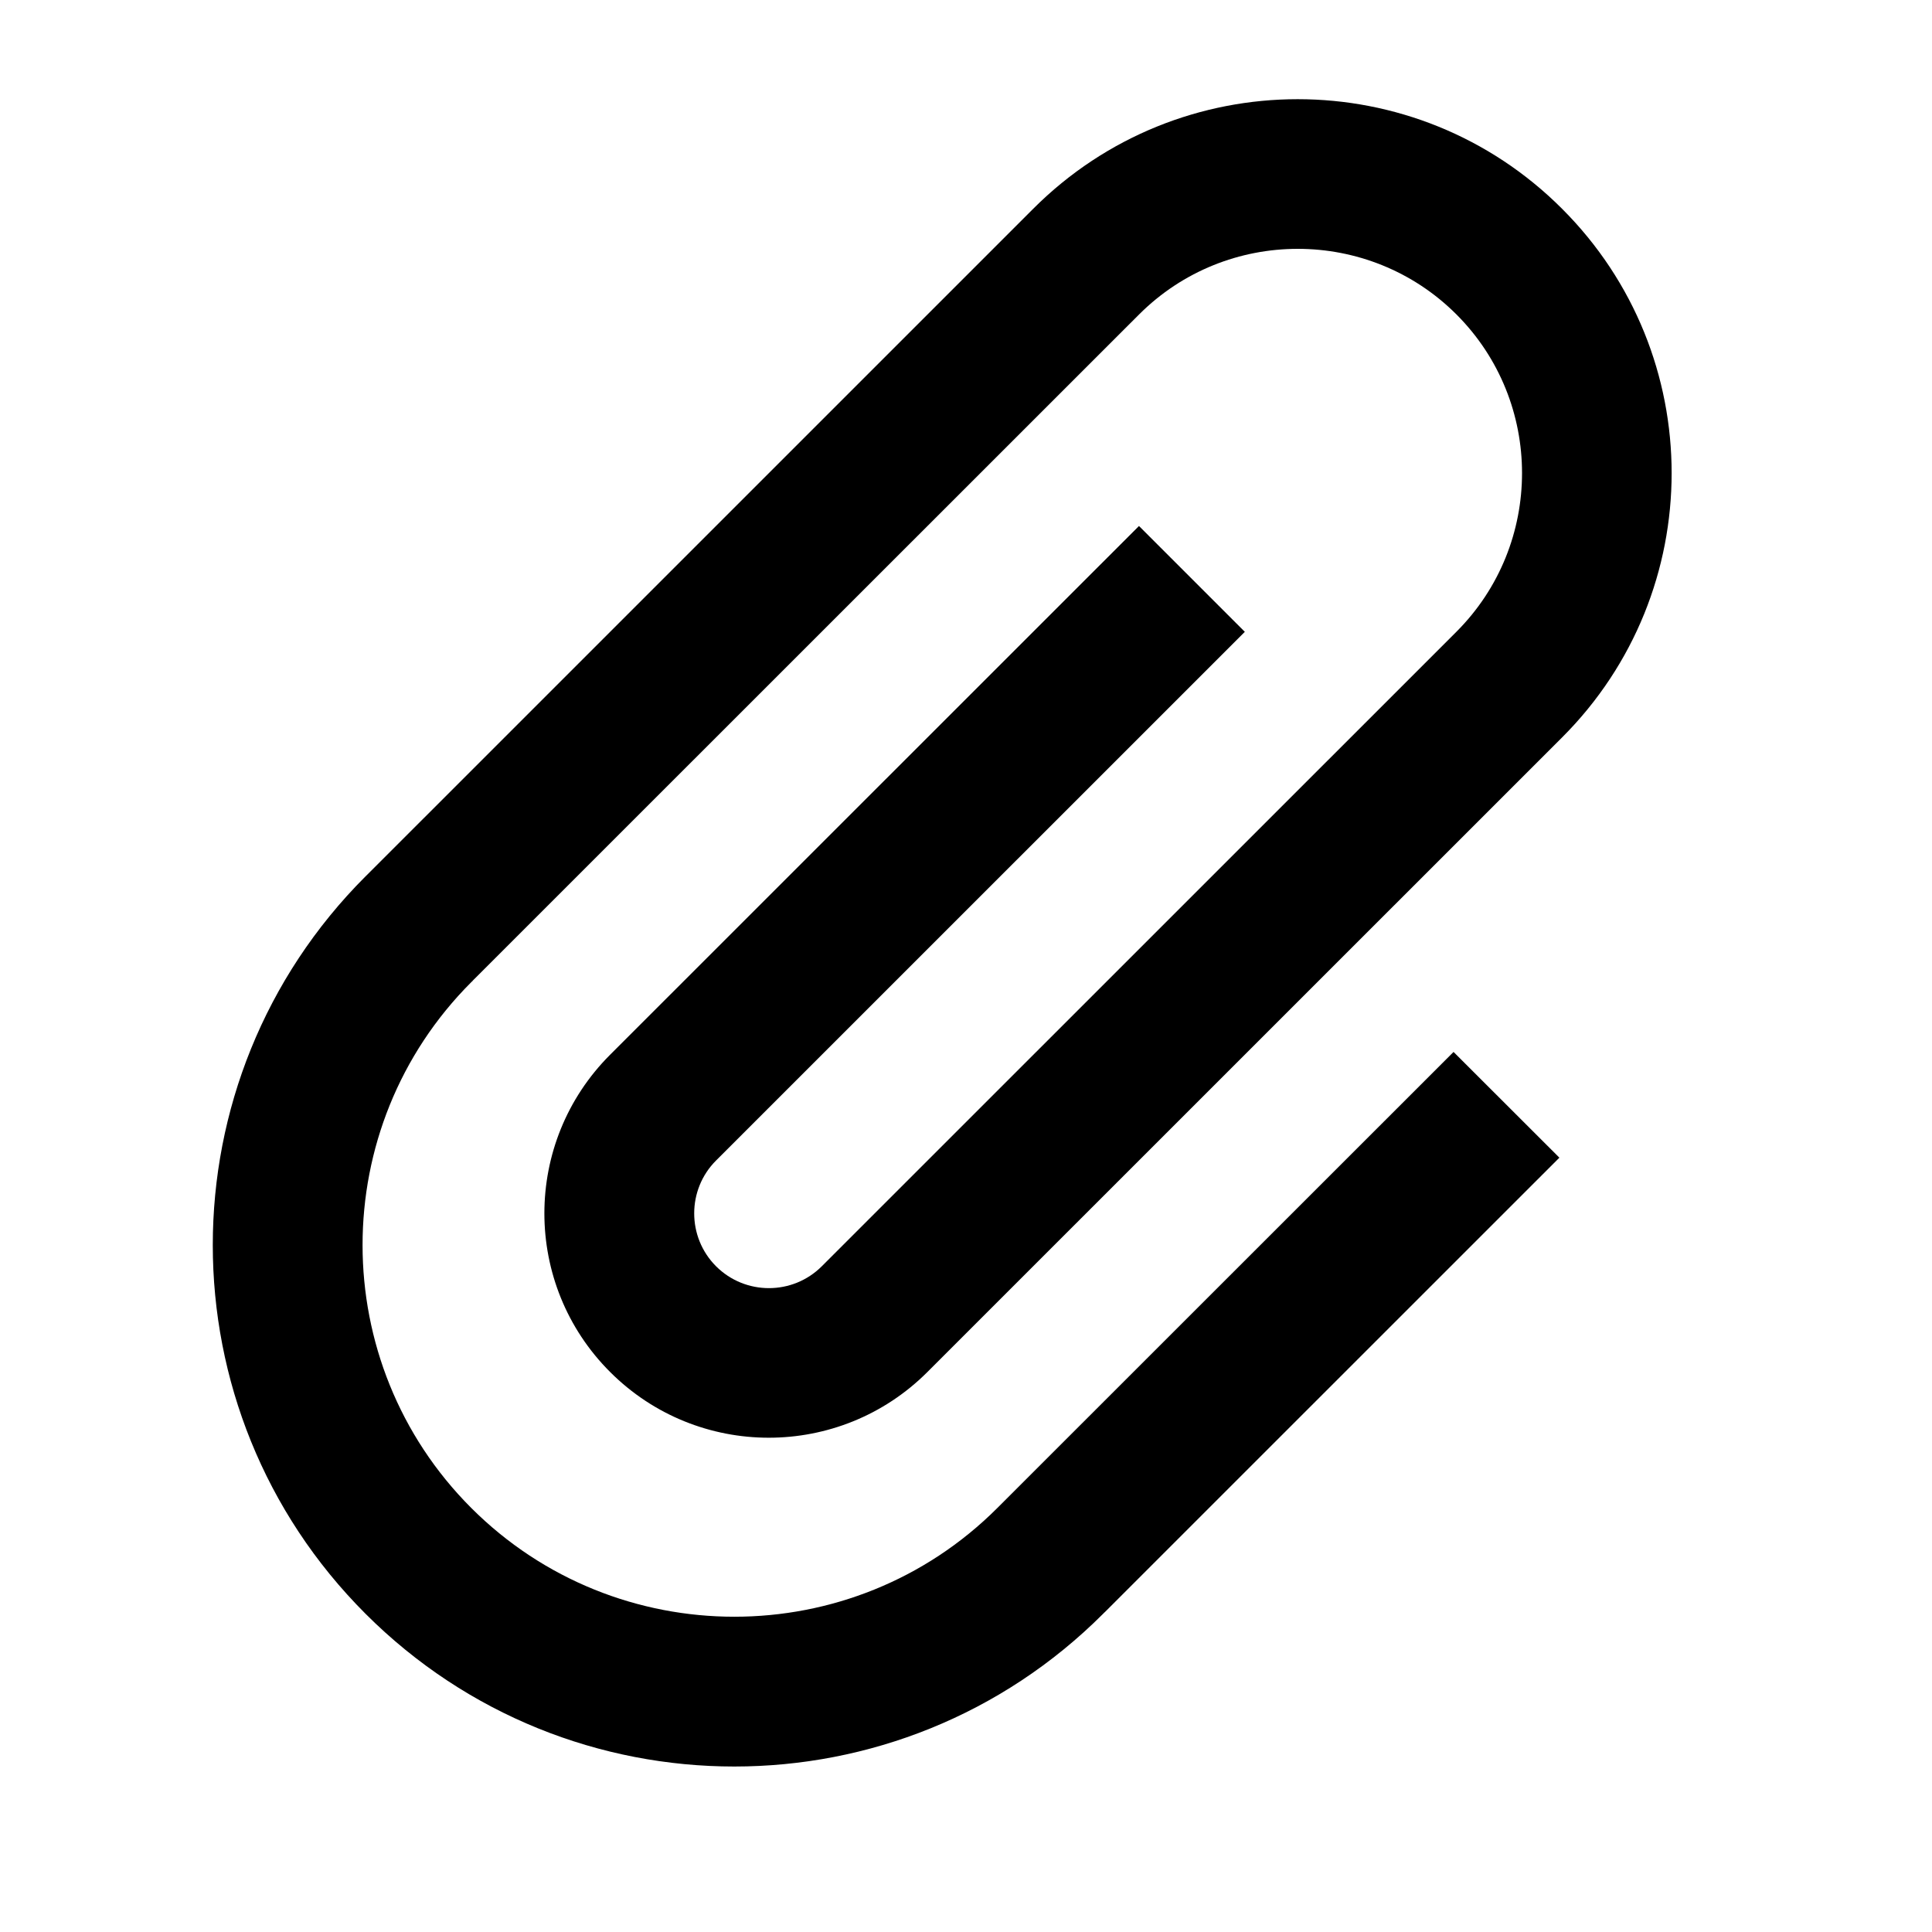 <?xml version="1.0" encoding="utf-8"?>
<!DOCTYPE svg PUBLIC "-//W3C//DTD SVG 1.1//EN" "http://www.w3.org/Graphics/SVG/1.1/DTD/svg11.dtd">
<svg version="1.1" id="Layer_1" xmlns="http://www.w3.org/2000/svg" xmlns:xlink="http://www.w3.org/1999/xlink" x="0px" y="0px"
	 width="512px" height="512px" viewBox="0 0 512 512" enable-background="new 0 0 512 512" xml:space="preserve">
<path d="M329.864,167.415l-28.021-28.021L161.686,279.518c-23.227,23.207-23.227,60.869,0,84.076
	c23.227,23.222,60.87,23.222,84.09,0l168.179-168.152c38.728-38.688,38.728-101.438,0-140.125
	c-38.674-38.708-101.444-38.708-140.131,0L97.243,231.883c-0.121,0.122-0.263,0.25-0.37,0.357
	c-53.979,53.979-53.979,141.466,0,195.432c53.958,53.965,141.479,53.965,195.463,0c0.123-0.135,0.23-0.258,0.366-0.378l0.012,0.014
	l120.539-120.512l-28.048-28.021L264.667,399.274c-0.121,0.107-0.257,0.242-0.364,0.363c-38.438,38.418-100.958,38.418-139.403,0
	c-38.424-38.43-38.424-100.932,0-139.362c0.141-0.135,0.263-0.256,0.391-0.364l-0.014-0.027L301.871,83.331
	c23.179-23.18,60.923-23.18,84.104,0c23.18,23.187,23.166,60.91,0,84.083L217.788,335.572c-7.733,7.728-20.294,7.728-28.028,0
	c-7.72-7.726-7.72-20.308,0-28.021l140.158-140.137H329.864z"/>
</svg>
